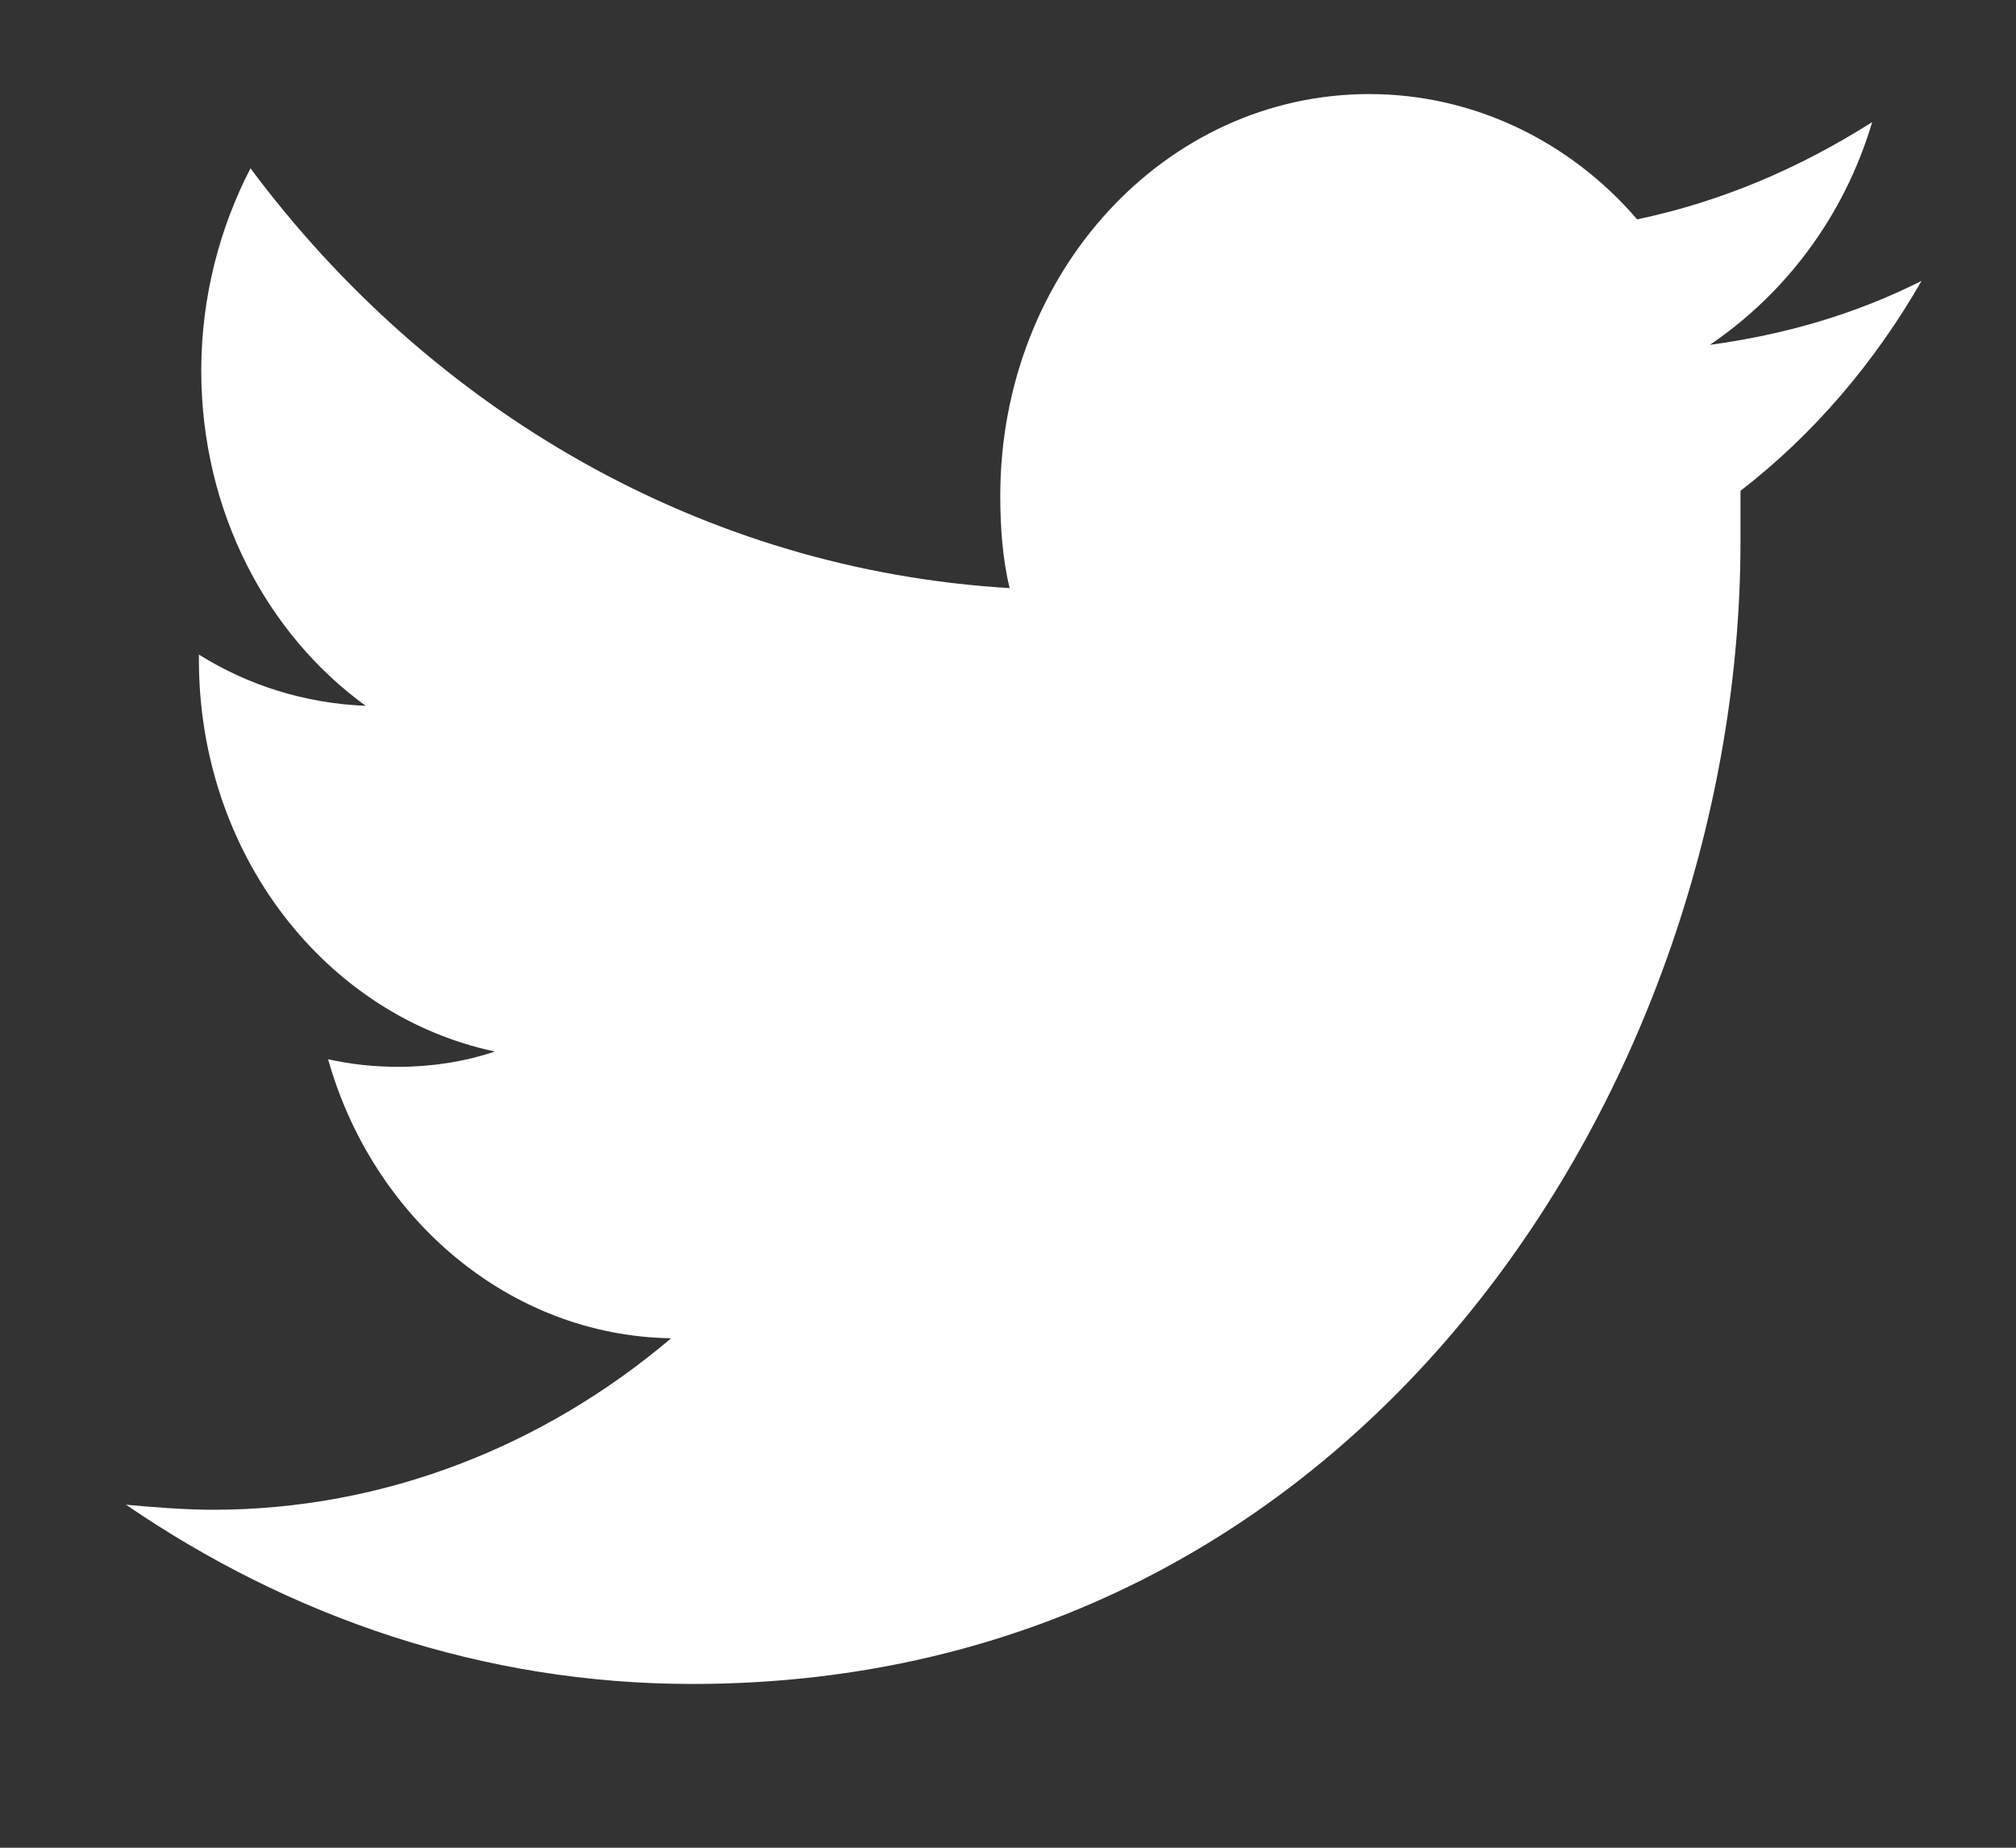 <svg width="12" height="11" viewBox="0 0 12 11" fill="none" xmlns="http://www.w3.org/2000/svg">
<rect x="0" y="0" width="12" height="11" fill="#333333" stroke="none"/>
<path d="M10.36 2.922C10.36 3.029 10.36 3.135 10.36 3.227C10.36 6.382 8.15 10.025 4.121 10.025C2.876 10.025 1.729 9.628 0.75 8.958C0.918 8.973 1.1 8.988 1.268 8.988C2.289 8.988 3.24 8.607 3.995 7.967C3.03 7.952 2.219 7.251 1.953 6.306C2.093 6.336 2.219 6.351 2.373 6.351C2.569 6.351 2.764 6.321 2.946 6.26C1.939 6.047 1.184 5.086 1.184 3.928C1.184 3.913 1.184 3.913 1.184 3.897C1.477 4.08 1.813 4.187 2.177 4.202C1.589 3.776 1.198 3.044 1.198 2.206C1.198 1.764 1.31 1.352 1.491 1.002C2.569 2.449 4.191 3.394 6.01 3.501C5.968 3.334 5.954 3.135 5.954 2.952C5.954 1.626 6.933 0.56 8.15 0.56C8.78 0.56 9.353 0.849 9.745 1.306C10.248 1.2 10.71 1.002 11.144 0.727C10.976 1.291 10.626 1.748 10.178 2.053C10.626 1.992 11.046 1.87 11.438 1.672C11.158 2.16 10.794 2.587 10.36 2.922Z" fill="white"/>
</svg>
